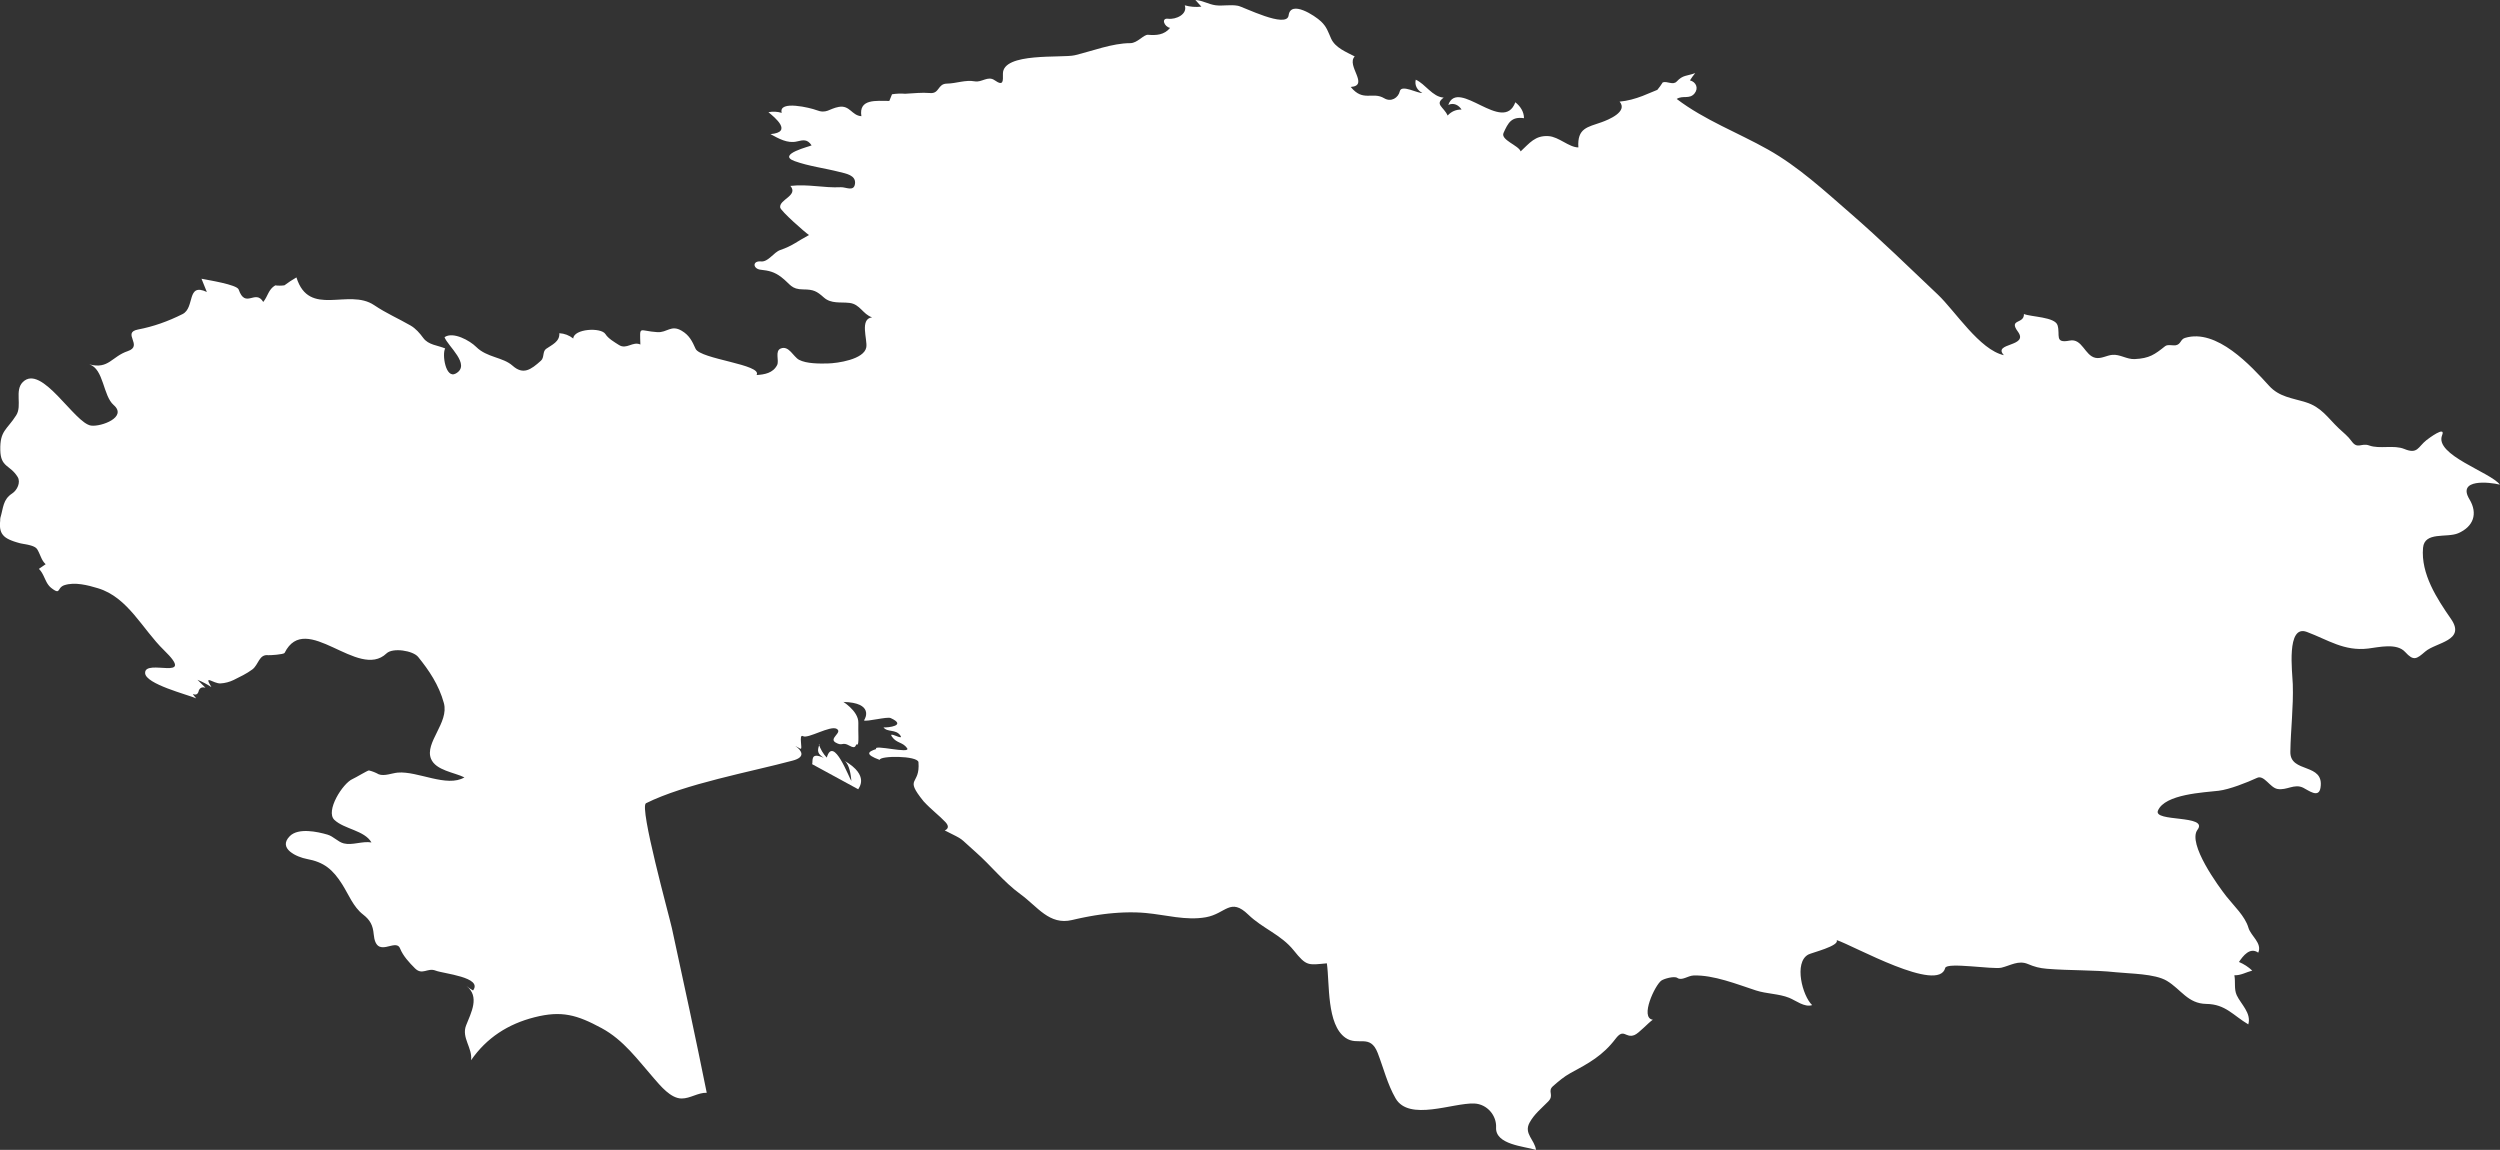 <?xml version="1.0" encoding="UTF-8" standalone="no"?>
<!-- Created with Inkscape (http://www.inkscape.org/) -->

<svg
   xmlns:dc="http://purl.org/dc/elements/1.1/"
   xmlns:cc="http://creativecommons.org/ns#"
   xmlns:rdf="http://www.w3.org/1999/02/22-rdf-syntax-ns#"
   xmlns:svg="http://www.w3.org/2000/svg"
   xmlns="http://www.w3.org/2000/svg"
   xmlns:sodipodi="http://sodipodi.sourceforge.net/DTD/sodipodi-0.dtd"
   xmlns:inkscape="http://www.inkscape.org/namespaces/inkscape"
   width="3164.9mm"
   height="1455.7mm"
   viewBox="0 0 3164.9 1455.7"
   version="1.1"
   id="svg7070"
   inkscape:version="0.92.4 (5da689c313, 2019-01-14)"
   sodipodi:docname="kazakhstan.svg">
  <rect x="0" y="0" width="3164.9" height="1455.7" fill="#333333" stroke="none"/>
  <defs
     id="defs7064" />
  <sodipodi:namedview
     id="base"
     pagecolor="#ffffff"
     bordercolor="#666666"
     borderopacity="1.0"
     inkscape:pageopacity="0.0"
     inkscape:pageshadow="2"
     inkscape:zoom="7.9195959"
     inkscape:cx="55.594718"
     inkscape:cy="4.2314556"
     inkscape:document-units="mm"
     inkscape:current-layer="layer1"
     showgrid="false"
     inkscape:window-width="958"
     inkscape:window-height="1008"
     inkscape:window-x="-7"
     inkscape:window-y="0"
     inkscape:window-maximized="0" />
  <g
     inkscape:label="Layer 1"
     inkscape:groupmode="layer"
     id="layer1"
     transform="translate(-143.413,1419.112)">
    <g
       transform="matrix(26.458,0,0,26.459,-10557.097,-7989.09)"
       id="kz"
       style="fill:#ffffff">
      <path
         style="fill:#ffffff"
         inkscape:connector-curvature="0"
         id="path3898"
         d="m 404.453,273.079 c 0.146,-0.486 0.115,-0.87 0.569,-1.165 0.229,-0.15 0.416,-0.527 0.256,-0.786 -0.368,-0.594 -0.812,-0.445 -0.83,-1.284 -0.021,-0.941 0.314,-0.961 0.763,-1.669 0.292,-0.461 -0.089,-1.181 0.312,-1.584 0.901,-0.907 2.475,1.975 3.271,2.08 0.478,0.063 1.752,-0.402 1.078,-0.985 -0.514,-0.446 -0.468,-1.725 -1.162,-1.944 0.93,0.243 1.062,-0.374 1.838,-0.635 0.761,-0.256 -0.305,-0.882 0.491,-1.034 0.737,-0.141 1.429,-0.387 2.128,-0.737 0.609,-0.304 0.178,-1.522 1.164,-1.058 -0.086,-0.211 -0.171,-0.423 -0.256,-0.634 0.299,0.063 1.695,0.277 1.778,0.515 0.328,0.943 0.798,-0.036 1.177,0.596 0.229,-0.281 0.241,-0.597 0.574,-0.794 0.146,0.019 0.293,0.018 0.439,-0.002 0.184,-0.138 0.376,-0.265 0.575,-0.379 0.605,1.943 2.491,0.5 3.719,1.328 0.588,0.396 1.149,0.632 1.745,0.976 0.244,0.141 0.438,0.367 0.603,0.592 0.251,0.343 0.691,0.35 1.05,0.503 -0.157,0.269 0.018,1.476 0.51,1.199 0.746,-0.421 -0.398,-1.317 -0.541,-1.738 0.414,-0.285 1.217,0.169 1.512,0.464 0.518,0.516 1.277,0.486 1.74,0.898 0.512,0.456 0.875,0.201 1.364,-0.24 0.165,-0.148 0.066,-0.439 0.246,-0.564 0.273,-0.192 0.658,-0.342 0.631,-0.748 0.249,0.015 0.471,0.1 0.666,0.254 0.025,-0.469 1.336,-0.547 1.542,-0.209 0.13,0.211 0.442,0.39 0.646,0.52 0.366,0.232 0.658,-0.192 1.024,-0.024 -0.027,-0.951 -0.089,-0.645 0.815,-0.591 0.469,0.028 0.654,-0.369 1.164,-0.066 0.366,0.217 0.499,0.498 0.662,0.86 0.226,0.502 3.23,0.753 2.918,1.258 0.389,-0.026 0.785,-0.094 0.983,-0.476 0.111,-0.215 -0.119,-0.673 0.174,-0.794 0.387,-0.16 0.602,0.395 0.876,0.541 0.356,0.188 0.977,0.184 1.374,0.175 0.463,-0.01 1.741,-0.191 1.844,-0.774 0.063,-0.371 -0.329,-1.362 0.276,-1.433 -0.444,-0.147 -0.572,-0.629 -1.077,-0.69 -0.427,-0.051 -0.879,0.053 -1.231,-0.261 -0.339,-0.302 -0.491,-0.382 -0.977,-0.385 -0.6,-0.003 -0.613,-0.25 -1.062,-0.591 -0.327,-0.249 -0.597,-0.311 -0.982,-0.351 -0.374,-0.039 -0.417,-0.439 0.021,-0.397 0.34,0.032 0.604,-0.441 0.917,-0.547 0.581,-0.195 0.841,-0.436 1.374,-0.716 -0.193,-0.125 -1.352,-1.149 -1.379,-1.317 -0.062,-0.384 0.888,-0.569 0.487,-1.034 0.861,-0.097 1.588,0.105 2.418,0.063 0.233,-0.012 0.621,0.228 0.674,-0.163 0.058,-0.42 -0.458,-0.494 -0.741,-0.567 -0.699,-0.181 -1.472,-0.274 -2.147,-0.519 -0.898,-0.324 0.787,-0.717 0.812,-0.753 -0.203,-0.303 -0.397,-0.262 -0.701,-0.188 -0.453,0.11 -0.885,-0.143 -1.267,-0.351 1.08,-0.089 0.213,-0.793 -0.098,-1.048 0.214,-0.042 0.427,-0.031 0.636,0.032 -0.174,-0.629 1.408,-0.23 1.644,-0.137 0.509,0.201 0.61,-0.064 1.087,-0.149 0.532,-0.095 0.616,0.413 1.081,0.445 -0.135,-0.842 0.7,-0.731 1.337,-0.731 0.042,-0.105 0.084,-0.211 0.128,-0.318 0.209,-0.033 0.418,-0.042 0.63,-0.025 0.437,-0.019 0.759,-0.069 1.201,-0.034 0.445,0.035 0.347,-0.445 0.795,-0.451 0.456,-0.007 0.88,-0.191 1.338,-0.108 0.334,0.061 0.623,-0.28 0.945,-0.054 0.436,0.306 0.4,0.031 0.398,-0.311 -0.009,-1.036 2.838,-0.741 3.436,-0.884 0.837,-0.2 1.799,-0.579 2.657,-0.579 0.346,0 0.638,-0.417 0.85,-0.4 0.393,0.032 0.771,0.013 1.056,-0.33 -0.286,-0.052 -0.442,-0.483 -0.096,-0.438 0.371,0.048 0.945,-0.211 0.798,-0.642 0.261,0.074 0.524,0.095 0.794,0.063 -0.094,-0.108 -0.189,-0.213 -0.286,-0.318 0.334,0.017 0.641,0.212 0.972,0.253 0.343,0.043 0.698,-0.044 1.064,0.024 0.257,0.047 2.34,1.111 2.425,0.458 0.099,-0.749 1.257,0.013 1.551,0.292 0.275,0.261 0.331,0.483 0.483,0.821 0.197,0.44 0.732,0.644 1.129,0.852 -0.422,0.438 0.72,1.392 -0.19,1.461 0.597,0.735 1.038,0.203 1.604,0.542 0.326,0.195 0.671,-0.02 0.744,-0.338 0.079,-0.341 0.861,0.114 1.079,0.083 -0.242,-0.122 -0.382,-0.363 -0.317,-0.635 0.464,0.206 0.799,0.825 1.337,0.857 -0.446,0.331 -0.004,0.434 0.189,0.858 0.18,-0.195 0.401,-0.291 0.667,-0.286 -0.144,-0.22 -0.381,-0.34 -0.636,-0.222 0.466,-1.315 2.634,1.423 3.208,-0.127 0.235,0.185 0.415,0.451 0.414,0.762 -0.6,-0.084 -0.756,0.215 -0.978,0.704 -0.154,0.337 0.727,0.6 0.818,0.885 0.427,-0.395 0.693,-0.772 1.333,-0.731 0.495,0.031 0.976,0.538 1.429,0.541 -0.061,-0.931 0.441,-0.968 1.112,-1.207 0.323,-0.115 1.276,-0.502 0.86,-0.985 0.378,-0.032 0.742,-0.135 1.097,-0.27 0.237,-0.094 0.475,-0.192 0.709,-0.292 0.095,-0.114 0.181,-0.233 0.259,-0.358 0.211,-0.076 0.488,0.151 0.67,-0.044 0.301,-0.322 0.474,-0.249 0.883,-0.401 -0.091,0.111 -0.175,0.228 -0.251,0.349 0.297,0.077 0.42,0.375 0.221,0.623 -0.242,0.299 -0.561,0.076 -0.855,0.266 1.341,1.018 2.913,1.601 4.368,2.42 1.459,0.821 2.703,1.974 3.961,3.066 1.436,1.247 2.788,2.568 4.167,3.875 0.829,0.785 1.998,2.645 3.161,2.899 -0.566,-0.602 1.209,-0.391 0.67,-1.124 -0.464,-0.63 0.304,-0.349 0.287,-0.846 0.355,0.143 1.486,0.136 1.609,0.538 0.139,0.457 -0.166,0.881 0.578,0.733 0.607,-0.121 0.722,0.725 1.24,0.826 0.272,0.053 0.531,-0.116 0.795,-0.143 0.372,-0.038 0.697,0.22 1.079,0.202 0.702,-0.033 0.956,-0.219 1.456,-0.618 0.121,-0.097 0.375,-0.017 0.513,-0.044 0.246,-0.049 0.217,-0.283 0.434,-0.35 1.518,-0.468 3.164,1.341 4.028,2.292 0.48,0.529 1.096,0.582 1.745,0.782 0.758,0.233 1.051,0.739 1.591,1.254 0.233,0.222 0.422,0.353 0.612,0.615 0.288,0.4 0.463,0.065 0.839,0.202 0.503,0.183 1.177,-0.04 1.685,0.169 0.64,0.264 0.647,-0.101 1.057,-0.424 0.096,-0.075 0.941,-0.712 0.748,-0.234 -0.379,0.942 2.327,1.773 2.764,2.363 -0.5,-0.124 -2.055,-0.292 -1.457,0.698 0.419,0.693 0.188,1.315 -0.536,1.627 -0.545,0.235 -1.612,-0.095 -1.683,0.698 -0.11,1.247 0.664,2.432 1.339,3.405 0.724,1.045 -0.72,1.116 -1.233,1.558 -0.417,0.359 -0.554,0.47 -0.962,0.021 -0.402,-0.442 -1.254,-0.227 -1.767,-0.165 -1.155,0.139 -1.923,-0.416 -2.938,-0.795 -0.994,-0.372 -0.689,1.943 -0.671,2.503 0.035,1.092 -0.1,2.155 -0.117,3.236 -0.017,1.04 1.64,0.506 1.442,1.72 -0.083,0.517 -0.575,0.12 -0.83,-0.005 -0.427,-0.207 -0.783,0.141 -1.23,0.06 -0.36,-0.065 -0.636,-0.689 -0.976,-0.53 -0.472,0.22 -1.325,0.555 -1.836,0.616 -0.689,0.083 -2.575,0.155 -2.905,0.951 -0.231,0.559 2.439,0.187 1.893,0.915 -0.497,0.66 1.018,2.727 1.388,3.196 0.348,0.441 0.888,0.939 1.048,1.491 0.115,0.396 0.671,0.737 0.47,1.194 -0.396,-0.281 -0.727,0.155 -0.923,0.445 0.237,0.099 0.449,0.236 0.636,0.413 -0.287,0.073 -0.55,0.237 -0.856,0.223 0.064,0.314 -0.025,0.658 0.114,0.956 0.201,0.429 0.71,0.857 0.553,1.394 -0.73,-0.432 -1.087,-0.966 -2.006,-0.979 -0.887,-0.011 -1.211,-0.696 -1.889,-1.104 -0.579,-0.347 -1.771,-0.34 -2.436,-0.411 -1.093,-0.117 -2.204,-0.075 -3.301,-0.166 -0.365,-0.031 -0.589,-0.092 -0.921,-0.231 -0.448,-0.187 -0.831,0.076 -1.262,0.179 -0.391,0.094 -2.611,-0.276 -2.686,0.011 -0.317,1.232 -4.383,-1.067 -5.195,-1.333 0.157,0.278 -1.192,0.602 -1.36,0.694 -0.698,0.383 -0.275,1.983 0.187,2.418 -0.364,0.122 -0.785,-0.224 -1.101,-0.35 -0.489,-0.196 -1.076,-0.186 -1.588,-0.352 -0.899,-0.293 -2.034,-0.75 -2.987,-0.715 -0.267,0.009 -0.559,0.266 -0.774,0.116 -0.147,-0.102 -0.633,0.037 -0.763,0.126 -0.307,0.214 -1.046,1.79 -0.41,1.874 -0.229,0.156 -0.665,0.647 -0.877,0.732 -0.437,0.175 -0.501,-0.354 -0.905,0.178 -0.617,0.812 -1.281,1.169 -2.164,1.646 -0.298,0.162 -0.578,0.399 -0.831,0.623 -0.285,0.253 0.076,0.422 -0.228,0.732 -0.321,0.329 -0.668,0.599 -0.896,1.019 -0.281,0.52 0.248,0.816 0.311,1.297 -0.572,-0.171 -1.954,-0.251 -1.91,-1.072 0.031,-0.563 -0.423,-1.121 -1.046,-1.146 -1.021,-0.04 -3.119,0.867 -3.762,-0.246 -0.391,-0.676 -0.576,-1.446 -0.855,-2.169 -0.364,-0.943 -0.946,-0.313 -1.543,-0.729 -0.91,-0.634 -0.753,-2.597 -0.891,-3.563 -0.902,0.082 -0.968,0.151 -1.588,-0.622 -0.605,-0.753 -1.488,-1.045 -2.171,-1.707 -0.865,-0.839 -1.077,-0.047 -2.028,0.124 -0.955,0.171 -1.927,-0.117 -2.876,-0.203 -0.072,-0.006 -0.145,-0.012 -0.218,-0.017 -0.072,-0.004 -0.146,-0.008 -0.22,-0.01 -0.074,-0.002 -0.146,-0.004 -0.221,-0.004 -0.073,0 -0.147,0 -0.222,0.001 -0.075,10e-4 -0.148,0.003 -0.223,0.007 -0.074,0.003 -0.149,0.007 -0.224,0.012 -0.075,0.005 -0.149,0.01 -0.224,0.017 -0.074,0.007 -0.148,0.014 -0.224,0.021 -0.074,0.008 -0.148,0.017 -0.223,0.026 -0.074,0.009 -0.148,0.02 -0.223,0.03 -0.074,0.011 -0.147,0.022 -0.222,0.034 -0.073,0.012 -0.146,0.024 -0.22,0.038 -0.074,0.014 -0.146,0.027 -0.219,0.041 -0.073,0.014 -0.145,0.029 -0.217,0.044 -0.072,0.015 -0.144,0.031 -0.215,0.047 -0.071,0.016 -0.142,0.032 -0.212,0.049 -1.088,0.262 -1.654,-0.64 -2.464,-1.23 -0.83,-0.605 -1.41,-1.372 -2.164,-2.033 -0.855,-0.749 -0.457,-0.512 -1.468,-1.024 -0.005,-0.002 0.317,-0.094 0.033,-0.399 -0.284,-0.305 -0.662,-0.58 -1.043,-0.992 -0.963,-1.192 -0.153,-0.727 -0.246,-1.876 -0.052,-0.315 -1.865,-0.314 -1.854,-0.106 -0.731,-0.269 -0.555,-0.393 -0.167,-0.521 -0.175,-0.241 1.691,0.257 1.476,-0.043 -0.215,-0.3 -0.488,-0.219 -0.718,-0.539 -0.23,-0.32 0.606,0.227 0.389,-0.075 -0.219,-0.302 -0.618,-0.133 -0.8,-0.378 0.204,0.018 1.142,-0.083 0.345,-0.446 -0.174,-0.079 -1.146,0.186 -1.28,0.112 0.08,-0.099 0.465,-0.846 -0.979,-0.884 -0.153,-0.087 0.733,0.402 0.711,1.006 -0.016,0.391 0.046,1.089 -0.055,1.031 -0.1,-0.059 -0.009,0.265 -0.37,0.056 -0.362,-0.208 -0.314,0.05 -0.662,-0.15 -0.348,-0.2 0.355,-0.481 0.05,-0.656 -0.306,-0.174 -1.37,0.485 -1.607,0.352 -0.236,-0.132 0.009,0.672 -0.131,0.599 -1.008,-0.529 0.817,0.251 -0.359,0.567 -2.007,0.54 -5.163,1.113 -7.026,2.042 -0.337,0.168 1.117,5.416 1.239,5.978 0.571,2.622 1.137,5.245 1.667,7.875 -0.42,-0.012 -0.782,0.274 -1.201,0.274 -0.526,10e-4 -1.022,-0.618 -1.334,-0.974 -0.771,-0.881 -1.443,-1.826 -2.499,-2.395 -1.169,-0.63 -1.901,-0.85 -3.21,-0.517 -1.256,0.319 -2.289,0.979 -3.032,2.055 0.076,-0.589 -0.468,-1.076 -0.239,-1.664 0.239,-0.612 0.67,-1.379 0.015,-1.894 0.099,0.084 0.204,0.158 0.317,0.222 0.487,-0.64 -1.418,-0.804 -1.789,-0.952 -0.386,-0.154 -0.636,0.242 -0.988,-0.109 -0.273,-0.273 -0.567,-0.588 -0.715,-0.953 -0.212,-0.526 -1.146,0.561 -1.26,-0.679 -0.038,-0.424 -0.166,-0.677 -0.508,-0.942 -0.471,-0.364 -0.69,-0.959 -1.002,-1.45 -0.45,-0.708 -0.865,-1.058 -1.693,-1.21 -0.443,-0.081 -1.412,-0.488 -0.811,-1.092 0.408,-0.409 1.32,-0.212 1.801,-0.072 0.293,0.085 0.498,0.35 0.783,0.421 0.408,0.103 0.886,-0.121 1.323,-0.046 -0.336,-0.582 -1.296,-0.63 -1.772,-1.078 -0.445,-0.419 0.396,-1.756 0.871,-1.959 0.139,-0.059 0.706,-0.406 0.779,-0.409 0.164,0.04 0.319,0.101 0.467,0.184 0.271,0.105 0.64,-0.056 0.914,-0.08 0.957,-0.082 2.346,0.727 3.189,0.229 -0.475,-0.238 -1.369,-0.331 -1.598,-0.888 -0.317,-0.774 0.872,-1.73 0.614,-2.67 -0.239,-0.873 -0.716,-1.57 -1.229,-2.204 -0.246,-0.306 -1.216,-0.457 -1.515,-0.17 -1.354,1.301 -3.854,-2.068 -4.875,-0.027 -0.042,0.083 -0.72,0.12 -0.783,0.112 -0.446,-0.054 -0.459,0.458 -0.764,0.684 -0.273,0.203 -0.589,0.352 -0.893,0.503 -0.197,0.095 -0.405,0.15 -0.625,0.164 -0.35,0.019 -0.832,-0.47 -0.439,0.176 -0.21,-0.139 -0.432,-0.255 -0.666,-0.35 0.127,0.128 0.256,0.255 0.383,0.381 -0.151,-0.047 -0.258,-0.004 -0.318,0.128 -0.083,0.443 -0.508,-0.066 -0.127,0.38 -0.417,-0.183 -2.417,-0.682 -2.443,-1.207 -0.038,-0.735 2.507,0.458 0.896,-1.105 -1.025,-0.997 -1.714,-2.522 -3.152,-2.957 -0.483,-0.146 -1.112,-0.311 -1.611,-0.145 -0.022,0.008 -0.043,0.016 -0.062,0.025 -0.018,0.009 -0.035,0.02 -0.049,0.03 -0.016,0.011 -0.029,0.021 -0.041,0.033 -0.012,0.011 -0.023,0.023 -0.033,0.034 -0.01,0.012 -0.019,0.023 -0.026,0.035 -0.009,0.011 -0.015,0.022 -0.022,0.033 -0.007,0.011 -0.014,0.021 -0.02,0.03 -0.006,0.01 -0.013,0.019 -0.02,0.026 -0.006,0.008 -0.013,0.015 -0.02,0.021 -0.008,0.005 -0.016,0.01 -0.023,0.014 -0.008,0.003 -0.018,0.005 -0.028,0.005 -0.01,0 -0.021,-10e-4 -0.034,-0.005 -0.013,-0.004 -0.027,-0.009 -0.043,-0.016 -0.016,-0.008 -0.034,-0.017 -0.054,-0.029 -0.02,-0.012 -0.042,-0.026 -0.065,-0.043 -0.023,-0.017 -0.051,-0.037 -0.08,-0.059 -0.018,-0.015 -0.036,-0.03 -0.053,-0.046 -0.017,-0.016 -0.033,-0.032 -0.047,-0.049 -0.016,-0.017 -0.029,-0.035 -0.043,-0.053 -0.014,-0.019 -0.026,-0.037 -0.039,-0.056 -0.012,-0.019 -0.023,-0.039 -0.035,-0.058 -0.011,-0.02 -0.021,-0.04 -0.031,-0.06 -0.012,-0.021 -0.021,-0.041 -0.031,-0.062 -0.01,-0.021 -0.02,-0.042 -0.029,-0.062 -0.01,-0.021 -0.02,-0.042 -0.029,-0.062 -0.01,-0.021 -0.02,-0.042 -0.029,-0.063 -0.01,-0.021 -0.021,-0.041 -0.031,-0.062 -0.01,-0.02 -0.021,-0.041 -0.033,-0.061 -0.011,-0.02 -0.022,-0.04 -0.035,-0.059 -0.012,-0.02 -0.025,-0.039 -0.039,-0.057 -0.014,-0.018 -0.028,-0.037 -0.043,-0.054 -0.016,-0.018 -0.032,-0.035 -0.049,-0.051 0.006,-0.005 0.013,-0.01 0.02,-0.014 0.006,-0.005 0.013,-0.009 0.02,-0.014 0.007,-0.004 0.014,-0.009 0.02,-0.014 0.007,-0.005 0.014,-0.009 0.02,-0.014 0.007,-0.005 0.014,-0.009 0.021,-0.014 0.007,-0.004 0.013,-0.009 0.02,-0.014 0.007,-0.005 0.013,-0.009 0.021,-0.014 0.006,-0.004 0.013,-0.009 0.02,-0.014 0.006,-0.005 0.014,-0.009 0.02,-0.014 0.007,-0.005 0.014,-0.01 0.02,-0.014 0.008,-0.005 0.014,-0.009 0.021,-0.014 0.007,-0.005 0.013,-0.009 0.021,-0.014 0.006,-0.004 0.013,-0.009 0.02,-0.014 0.006,-0.005 0.014,-0.009 0.02,-0.014 0.007,-0.004 0.014,-0.009 0.02,-0.014 0.008,-0.005 0.014,-0.009 0.021,-0.014 -0.014,-0.013 -0.026,-0.025 -0.039,-0.039 -0.013,-0.013 -0.024,-0.026 -0.036,-0.04 -0.01,-0.013 -0.021,-0.027 -0.031,-0.041 -0.01,-0.014 -0.02,-0.028 -0.029,-0.043 -0.009,-0.014 -0.018,-0.029 -0.025,-0.043 -0.009,-0.015 -0.017,-0.03 -0.025,-0.045 -0.007,-0.015 -0.015,-0.03 -0.021,-0.046 -0.008,-0.015 -0.016,-0.03 -0.021,-0.046 -0.008,-0.016 -0.014,-0.031 -0.021,-0.047 -0.006,-0.016 -0.014,-0.031 -0.02,-0.047 -0.008,-0.016 -0.014,-0.031 -0.021,-0.047 -0.006,-0.016 -0.014,-0.032 -0.021,-0.047 -0.007,-0.015 -0.015,-0.031 -0.021,-0.046 -0.008,-0.016 -0.016,-0.031 -0.024,-0.047 -0.008,-0.016 -0.016,-0.031 -0.024,-0.046 -0.008,-0.015 -0.019,-0.03 -0.027,-0.045 -0.009,-0.013 -0.019,-0.026 -0.03,-0.038 -0.011,-0.012 -0.023,-0.023 -0.037,-0.034 -0.014,-0.01 -0.028,-0.02 -0.044,-0.03 -0.016,-0.009 -0.032,-0.018 -0.05,-0.026 -0.017,-0.008 -0.035,-0.016 -0.054,-0.023 -0.019,-0.007 -0.038,-0.014 -0.058,-0.02 -0.02,-0.006 -0.04,-0.012 -0.061,-0.018 -0.021,-0.006 -0.042,-0.011 -0.062,-0.016 -0.021,-0.005 -0.043,-0.01 -0.064,-0.015 -0.021,-0.004 -0.043,-0.008 -0.063,-0.012 -0.02,-0.004 -0.042,-0.008 -0.063,-0.012 -0.02,-0.003 -0.041,-0.007 -0.061,-0.01 -0.02,-0.004 -0.039,-0.007 -0.059,-0.011 -0.018,-0.003 -0.036,-0.006 -0.054,-0.01 -0.018,-0.004 -0.034,-0.007 -0.05,-0.011 -0.016,-0.003 -0.031,-0.007 -0.045,-0.011 -0.047,-0.013 -0.092,-0.025 -0.135,-0.039 -0.043,-0.013 -0.084,-0.026 -0.123,-0.039 -0.039,-0.014 -0.077,-0.027 -0.113,-0.042 -0.035,-0.014 -0.07,-0.028 -0.102,-0.043 -0.033,-0.015 -0.063,-0.031 -0.092,-0.047 -0.029,-0.017 -0.057,-0.034 -0.082,-0.051 -0.025,-0.018 -0.049,-0.037 -0.071,-0.057 -0.021,-0.02 -0.042,-0.041 -0.06,-0.063 -0.02,-0.022 -0.035,-0.045 -0.051,-0.07 -0.016,-0.025 -0.028,-0.05 -0.04,-0.078 -0.012,-0.027 -0.021,-0.056 -0.029,-0.087 -0.009,-0.031 -0.015,-0.063 -0.02,-0.097 -0.005,-0.034 -0.009,-0.07 -0.009,-0.108 -0.002,-0.038 -0.002,-0.077 0,-0.119 0.002,-0.042 0.006,-0.086 0.012,-0.132 -0.005,-0.04 0.001,-0.089 0.01,-0.14 z" />
      <path
         style="fill:#ffffff"
         inkscape:connector-curvature="0"
         id="path7142"
         d="m 443.613,283.921 c 0.075,0.225 0.214,0.467 0.38,0.635 0.32,-1.1 1.084,1.028 1.178,1.112 -0.024,-0.27 -0.089,-0.767 -0.317,-0.953 1.197,0.706 0.669,1.288 0.644,1.356 l -2.204,-1.2 c 0.048,-0.161 -0.104,-0.604 0.559,-0.301 -0.29,-0.192 -0.338,-0.314 -0.208,-0.649 m -0.032,0 z" />
    </g>
  </g>
</svg>
